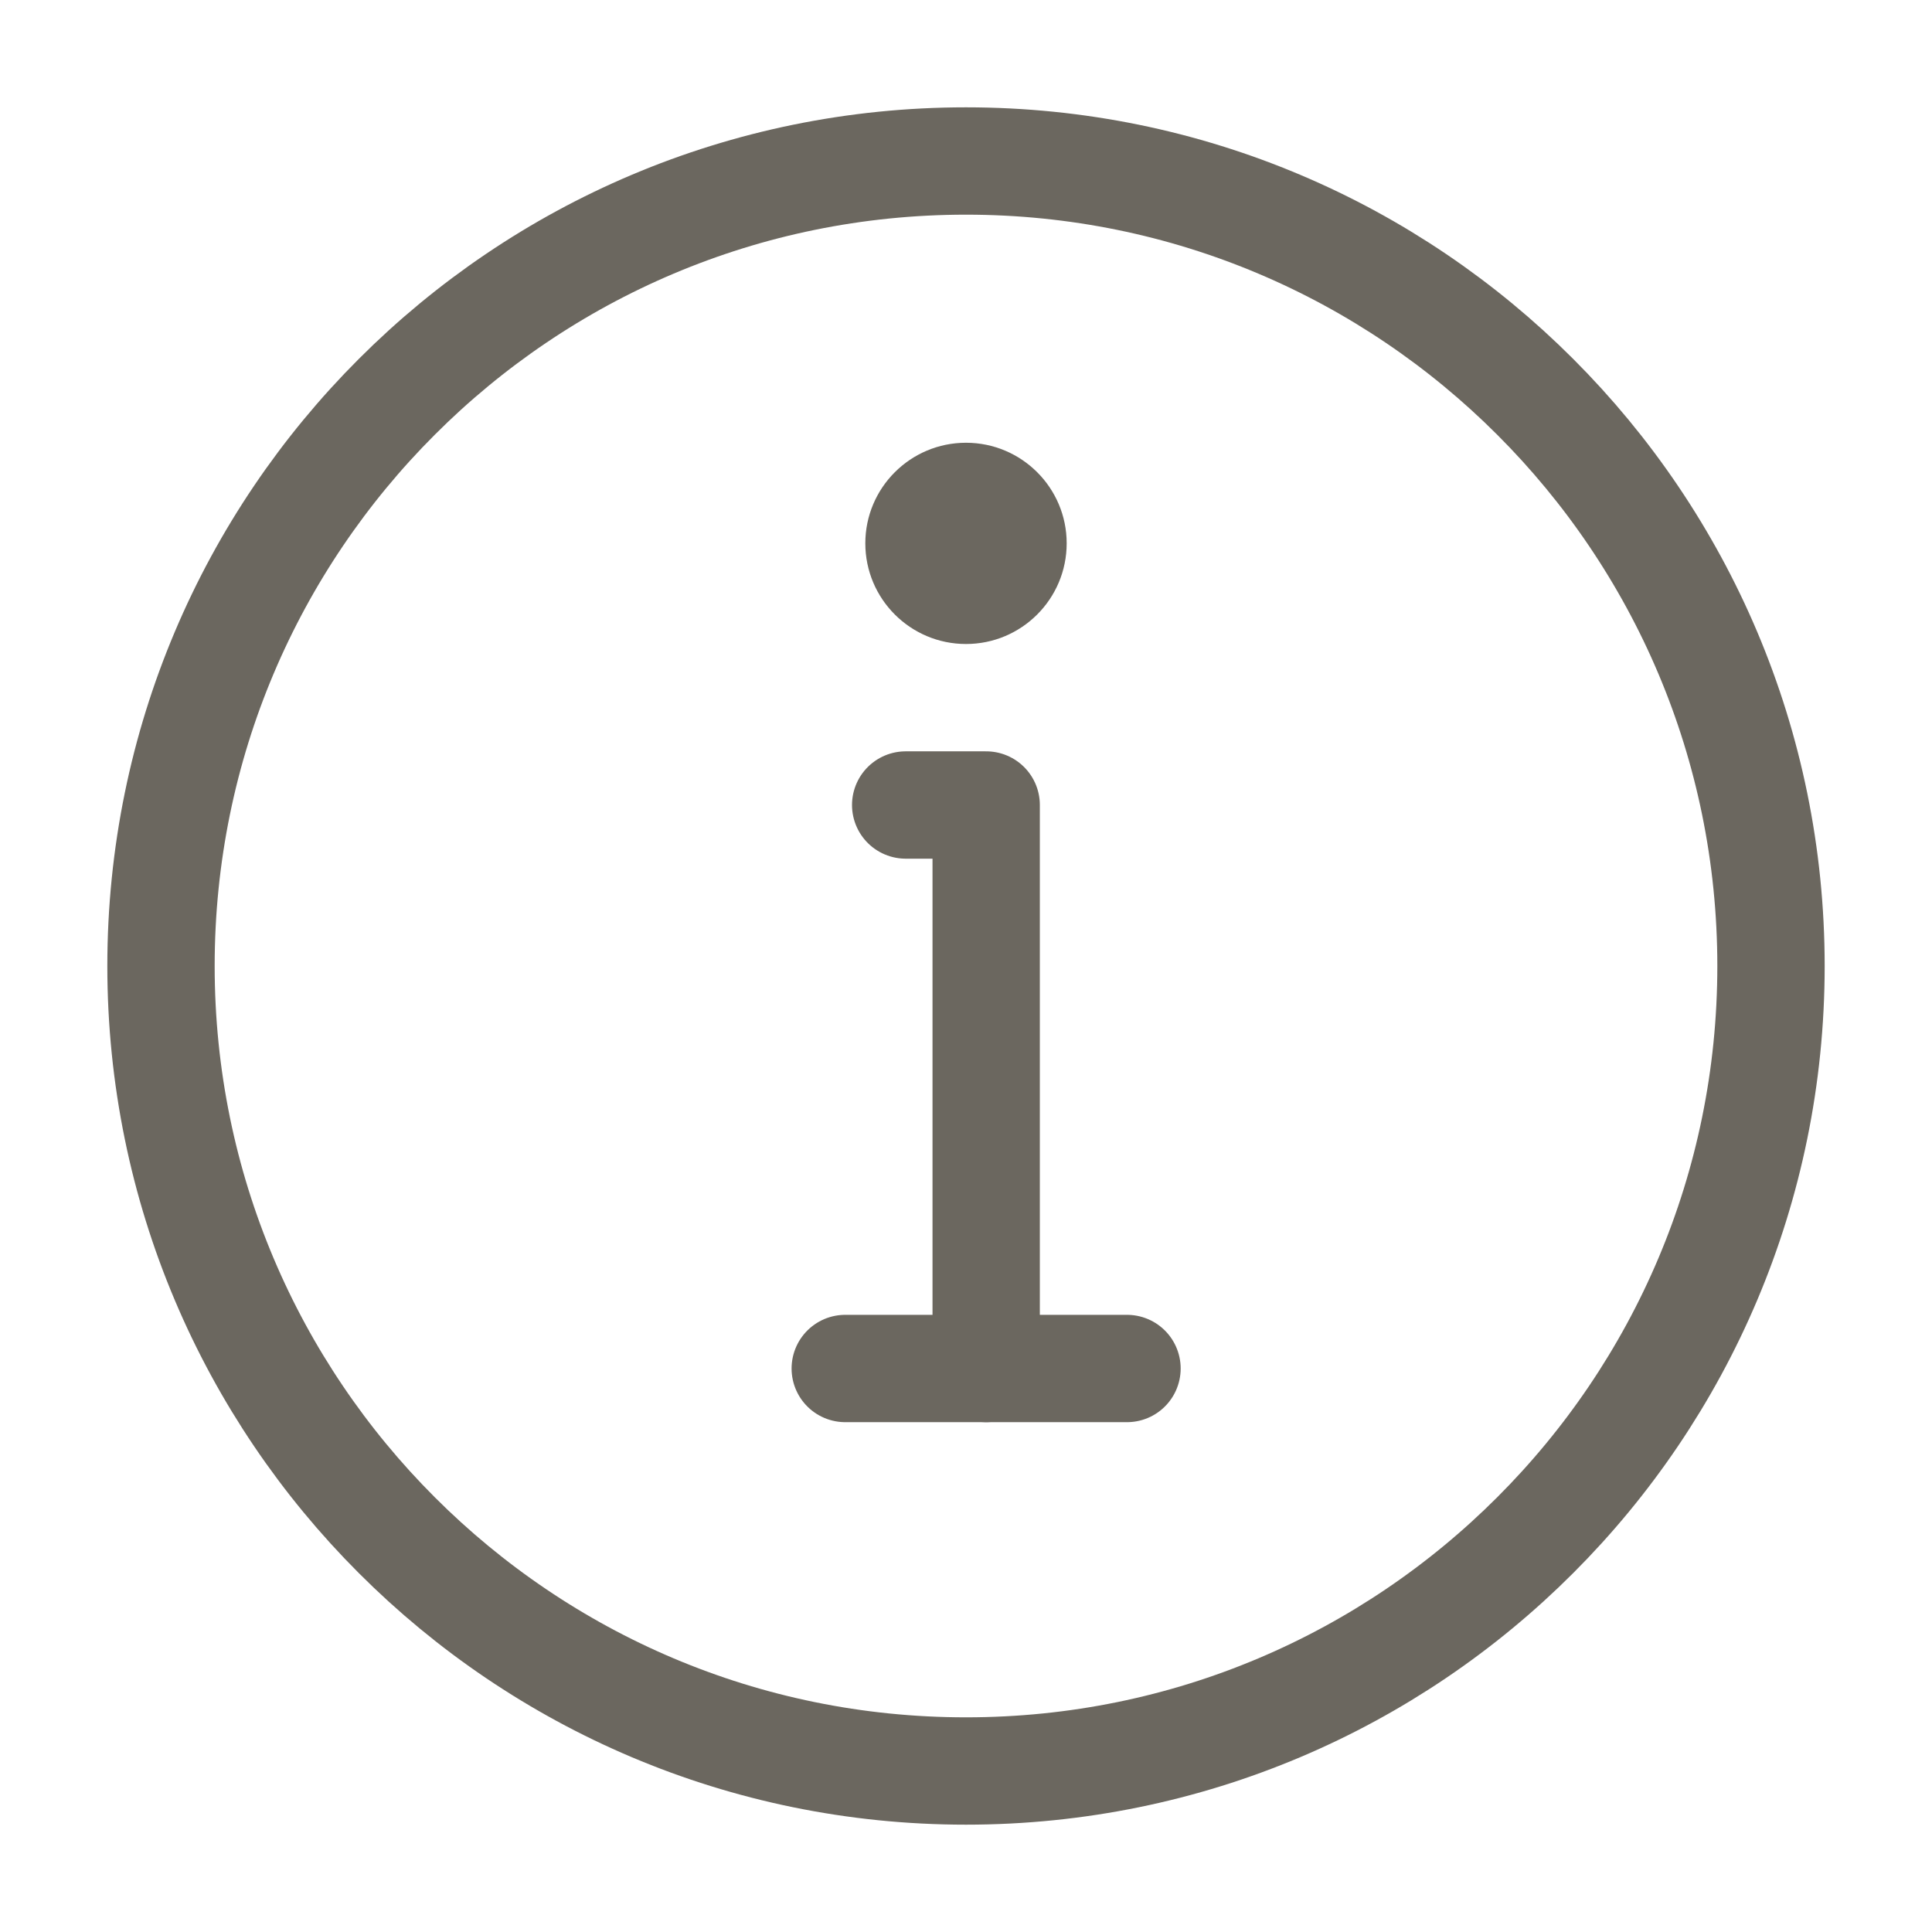 <svg width="18" height="18" viewBox="0 0 18 18" fill="none" xmlns="http://www.w3.org/2000/svg">
<g opacity="0.7">
<path d="M9 16.5C11.071 16.5 12.946 15.661 14.303 14.303C15.661 12.946 16.5 11.071 16.5 9C16.5 6.929 15.661 5.054 14.303 3.697C12.946 2.339 11.071 1.5 9 1.5C6.929 1.5 5.054 2.339 3.697 3.697C2.339 5.054 1.5 6.929 1.5 9C1.5 11.071 2.339 12.946 3.697 14.303C5.054 15.661 6.929 16.5 9 16.5Z" stroke="#2C261B" stroke-linejoin="round"/>
<path fill-rule="evenodd" clip-rule="evenodd" d="M9 4.125C9.518 4.125 9.938 4.545 9.938 5.062C9.938 5.58 9.518 6 9 6C8.482 6 8.062 5.58 8.062 5.062C8.062 4.545 8.482 4.125 9 4.125Z" fill="#2C261B"/>
<path d="M9.188 12.75V7.5H8.812H8.438" stroke="#2C261B" stroke-linecap="round" stroke-linejoin="round"/>
<path d="M7.875 12.75H10.5" stroke="#2C261B" stroke-linecap="round" stroke-linejoin="round"/>
</g>
</svg>
